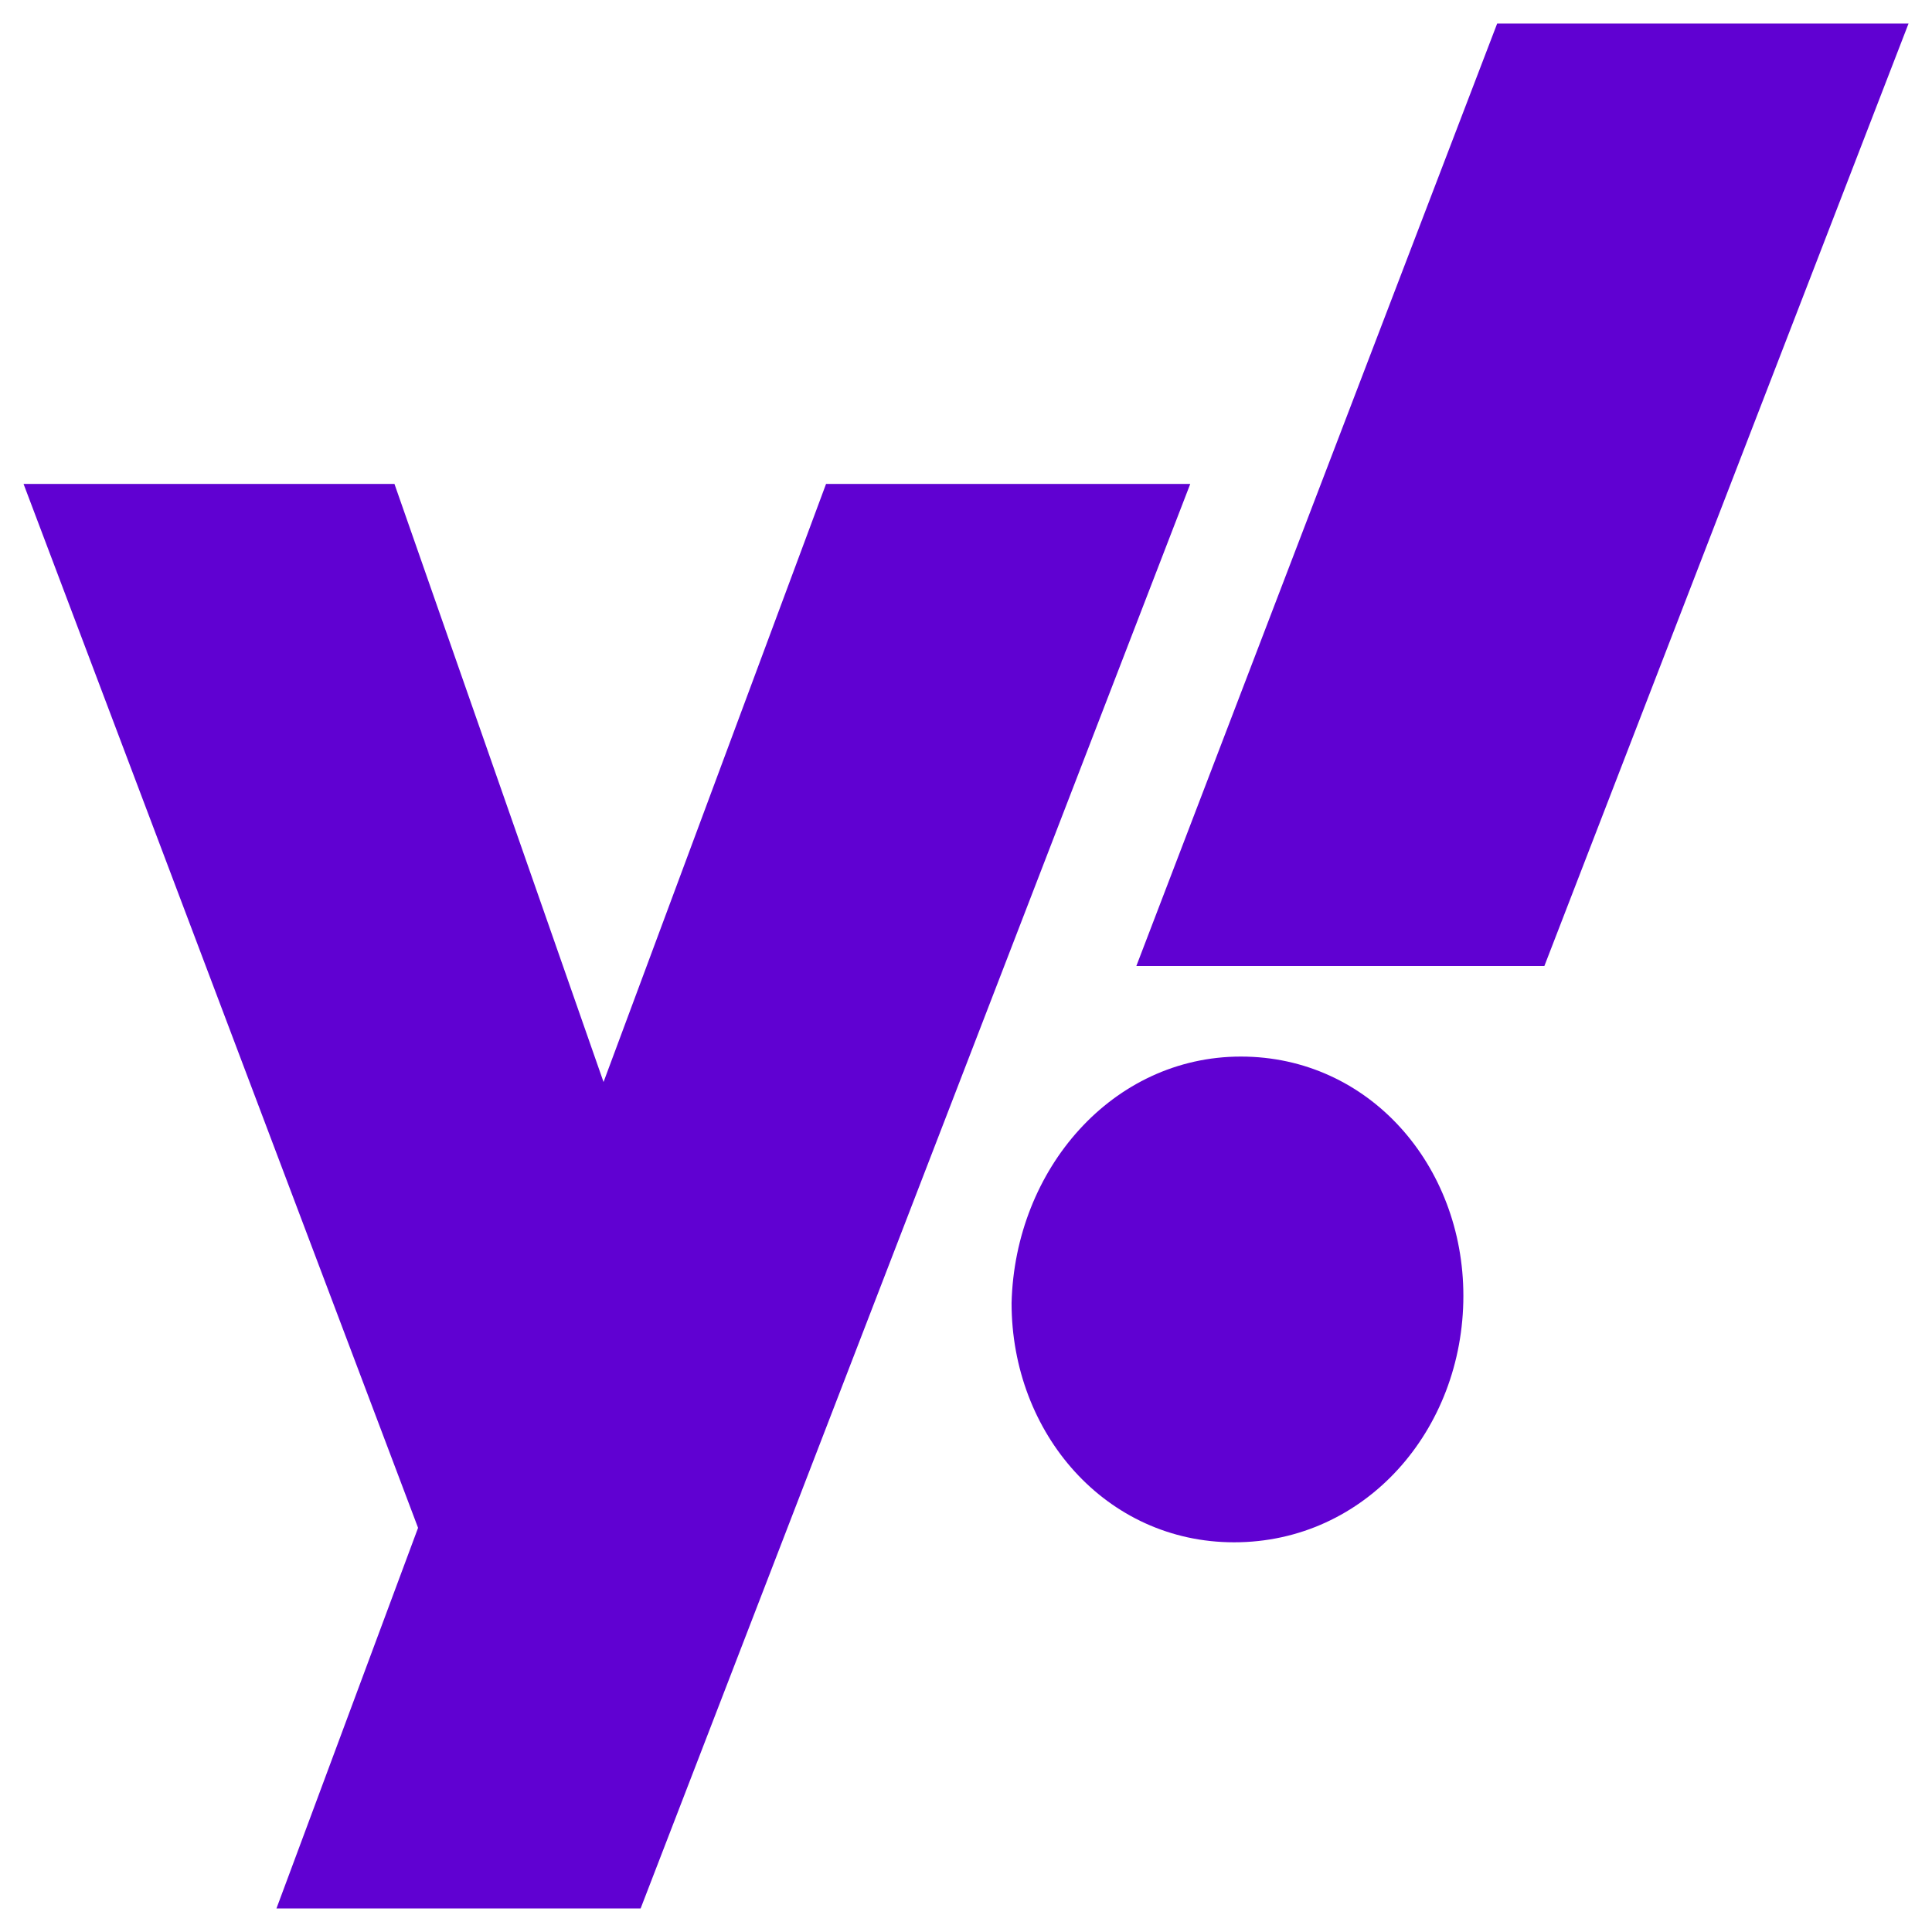 <svg width="41" height="41" viewBox="0 0 41 41" fill="none" xmlns="http://www.w3.org/2000/svg">
<g clip-path="url(#clip0_5142_2358)">
<path d="M13.595 40.5L25.259 10.27H17.53L12.808 22.962L8.371 10.27H0.5L8.872 32.423L5.867 40.5H13.595Z" fill="#6001D2"/>
<path d="M21.467 27.653C21.467 30.422 23.47 32.73 26.189 32.73C28.98 32.73 31.055 30.345 31.055 27.499C31.055 24.73 29.052 22.422 26.333 22.422C23.613 22.422 21.538 24.806 21.467 27.653Z" fill="#6001D2"/>
<path d="M31.772 0.5L24.115 20.5H32.774L40.502 0.5H31.772Z" fill="#6001D2"/>
</g>
<defs>
<clipPath id="clip0_5142_2358">
<rect width="40" height="40" fill="white" transform="translate(0.5 0.5)"/>
</clipPath>
</defs>
</svg>
